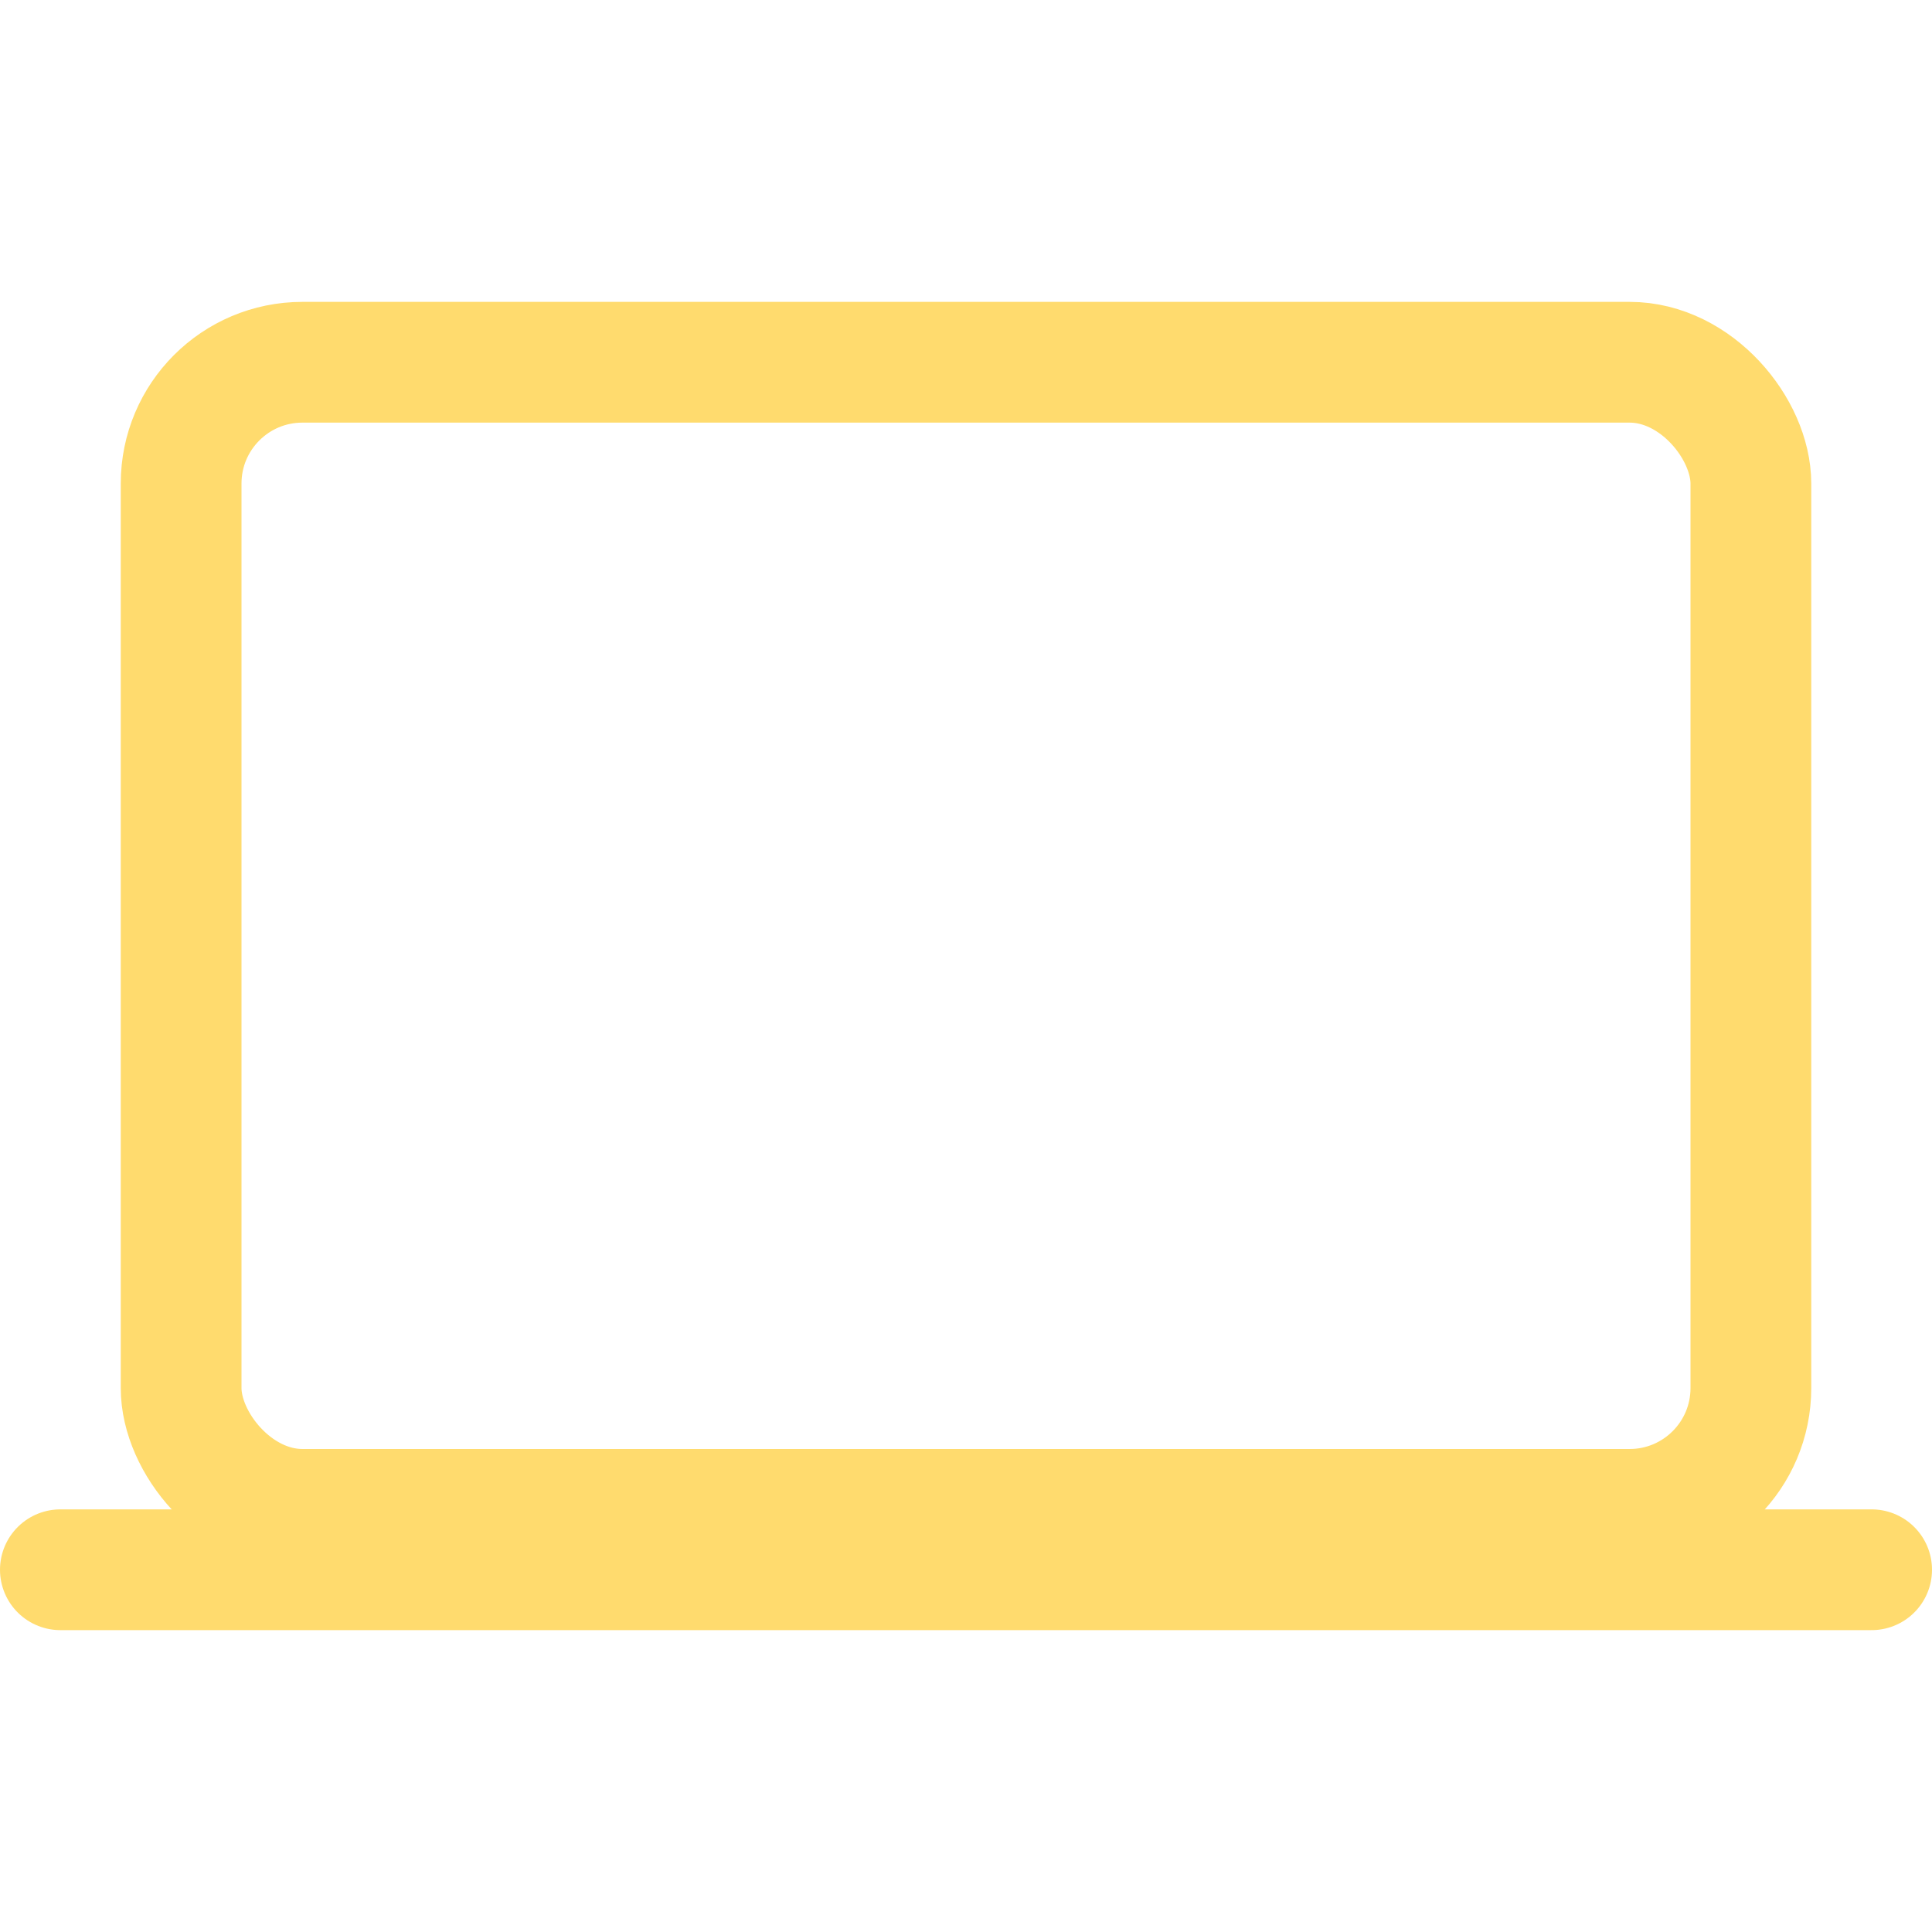 <svg xmlns="http://www.w3.org/2000/svg" class="ionicon" viewBox="0 0 512 512"><rect x="48" y="96" width="416" height="304" rx="32.14" ry="32.14" fill="none" stroke="#FFDB6E" stroke-linejoin="round" stroke-width="32"/><path stroke="#FFDB6E" stroke-linecap="round" stroke-miterlimit="10" stroke-width="32" d="M16 416h480"/></svg>